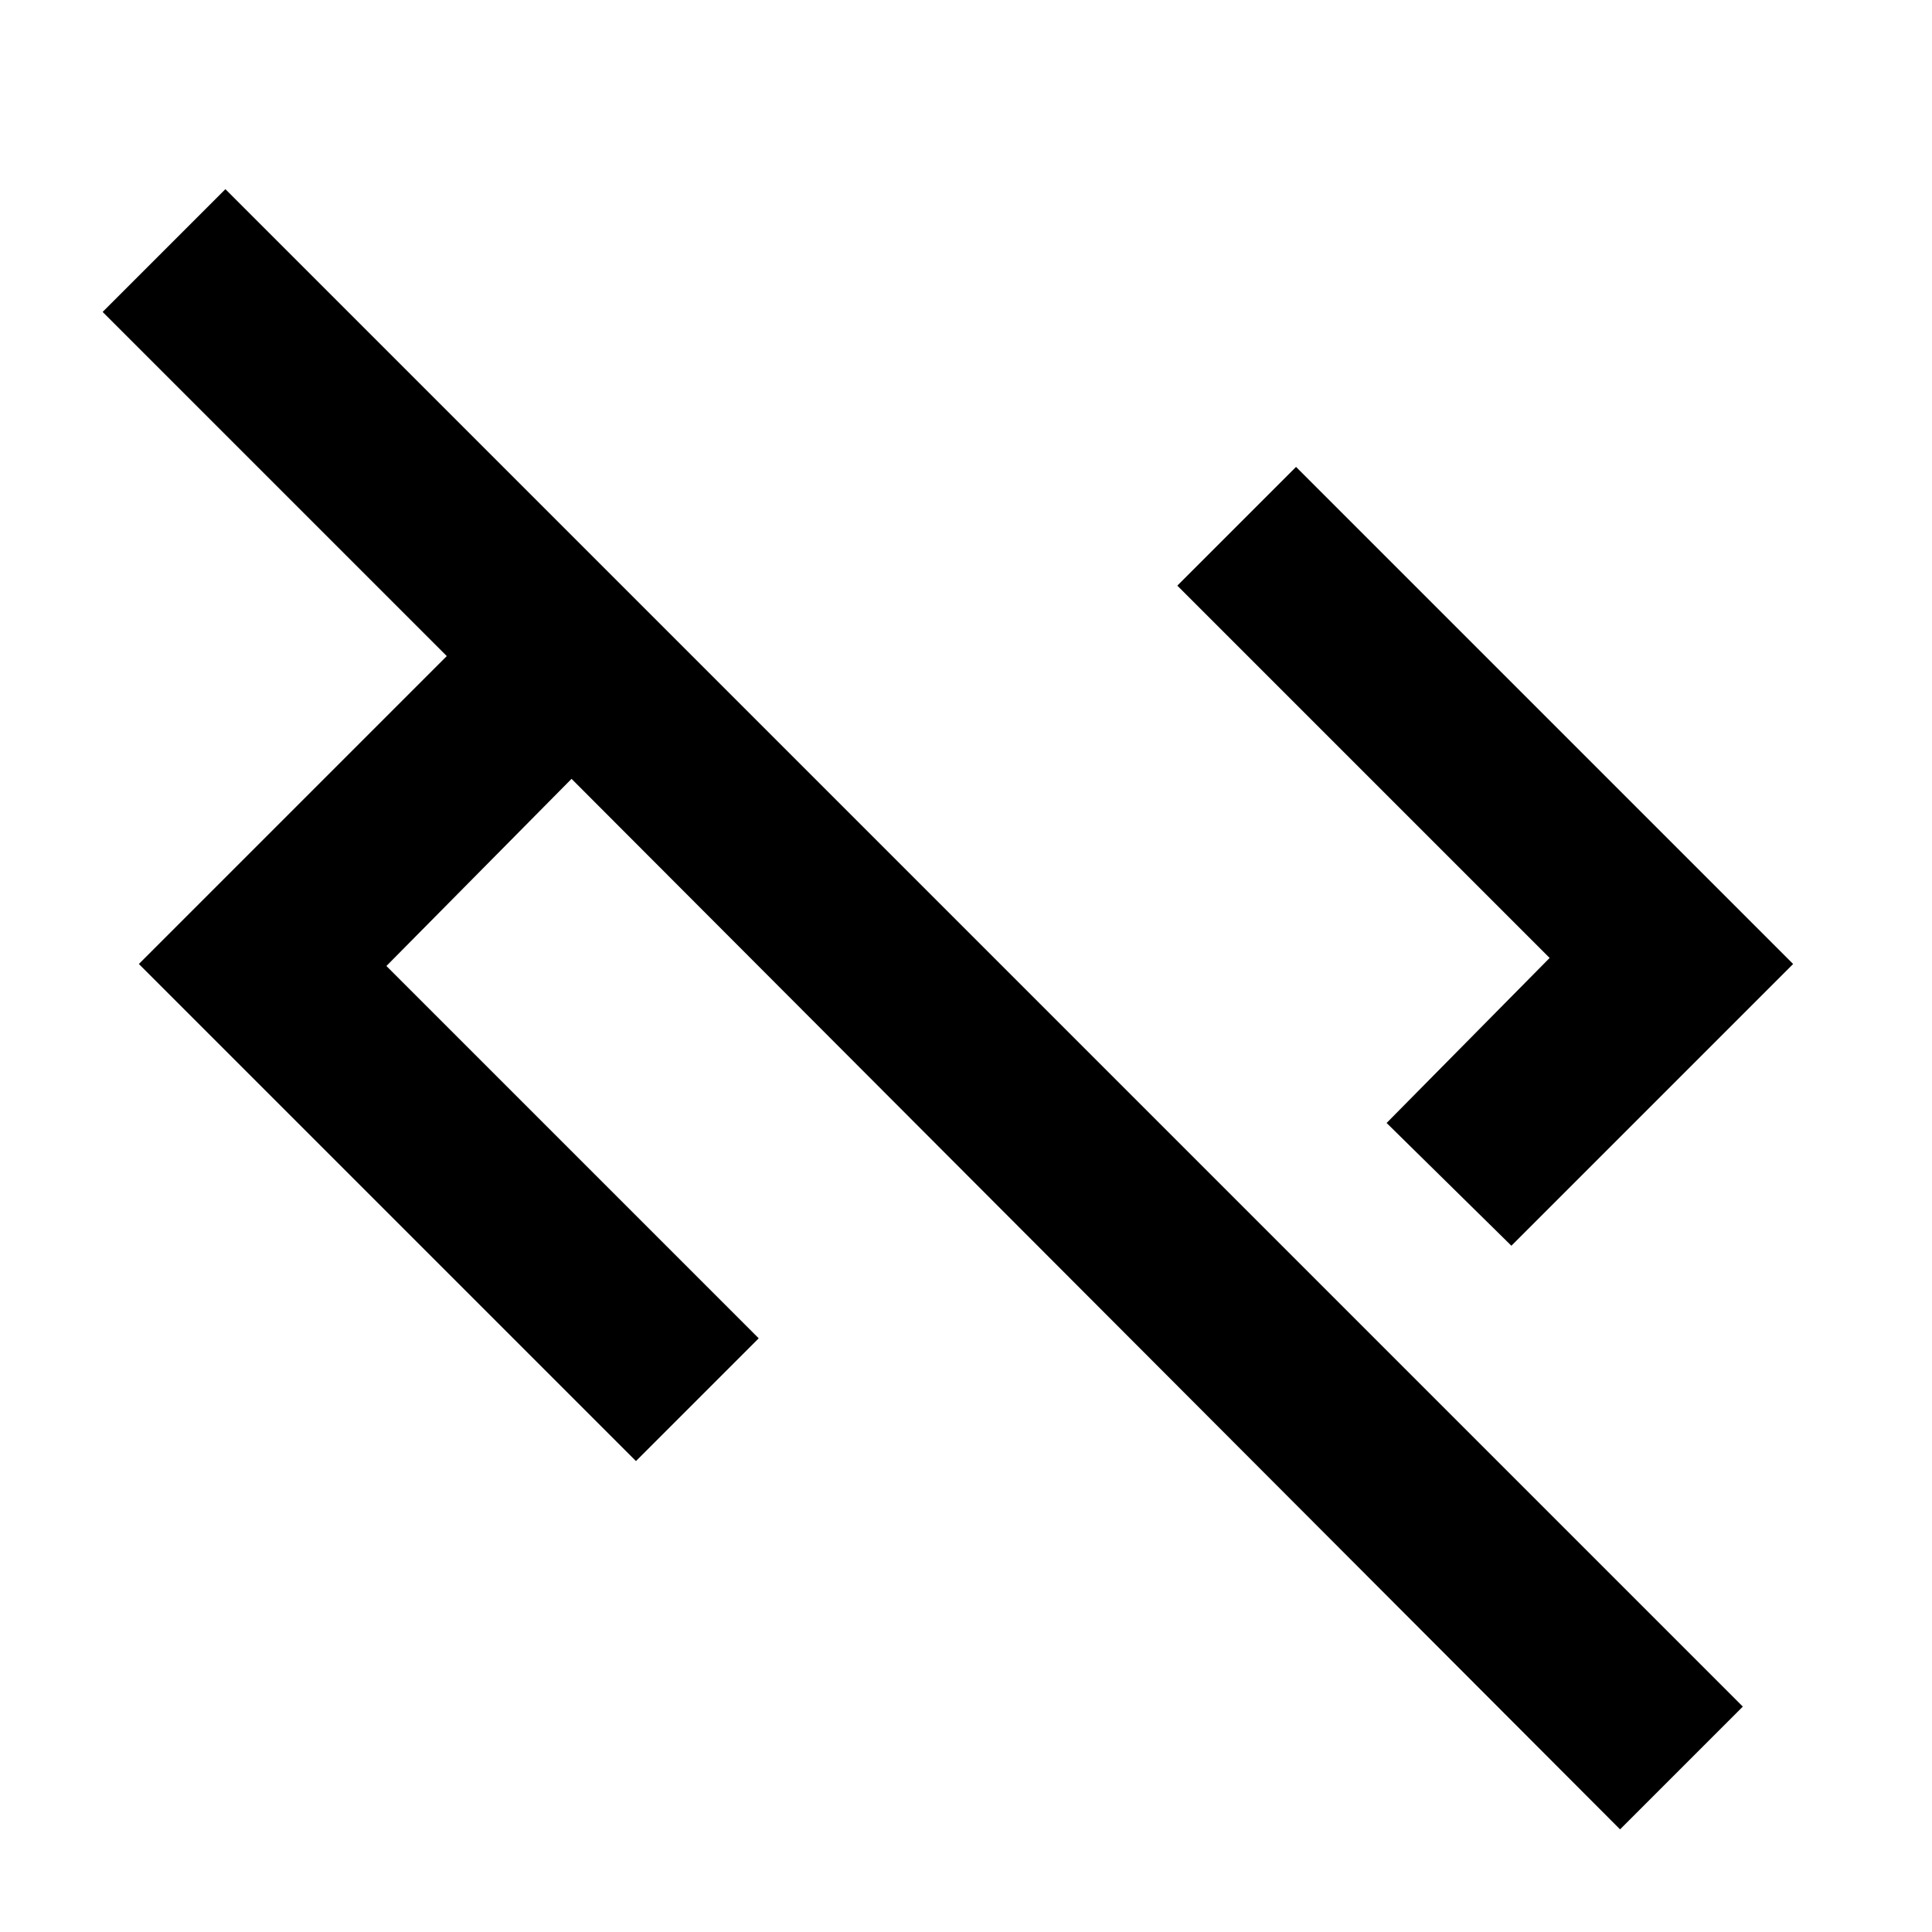 <svg xmlns="http://www.w3.org/2000/svg" height="24" width="24"><path d="M20.125 22.725 7.1 9.675 4.8 12l4.625 4.625L7.9 18.15l-6.175-6.175L5.55 8.15 1.275 3.875 2.8 2.35 21.65 21.2Zm-1.35-7.25-1.55-1.525 2.025-2.05-4.625-4.625L16.1 5.8l6.175 6.175Z"/></svg>